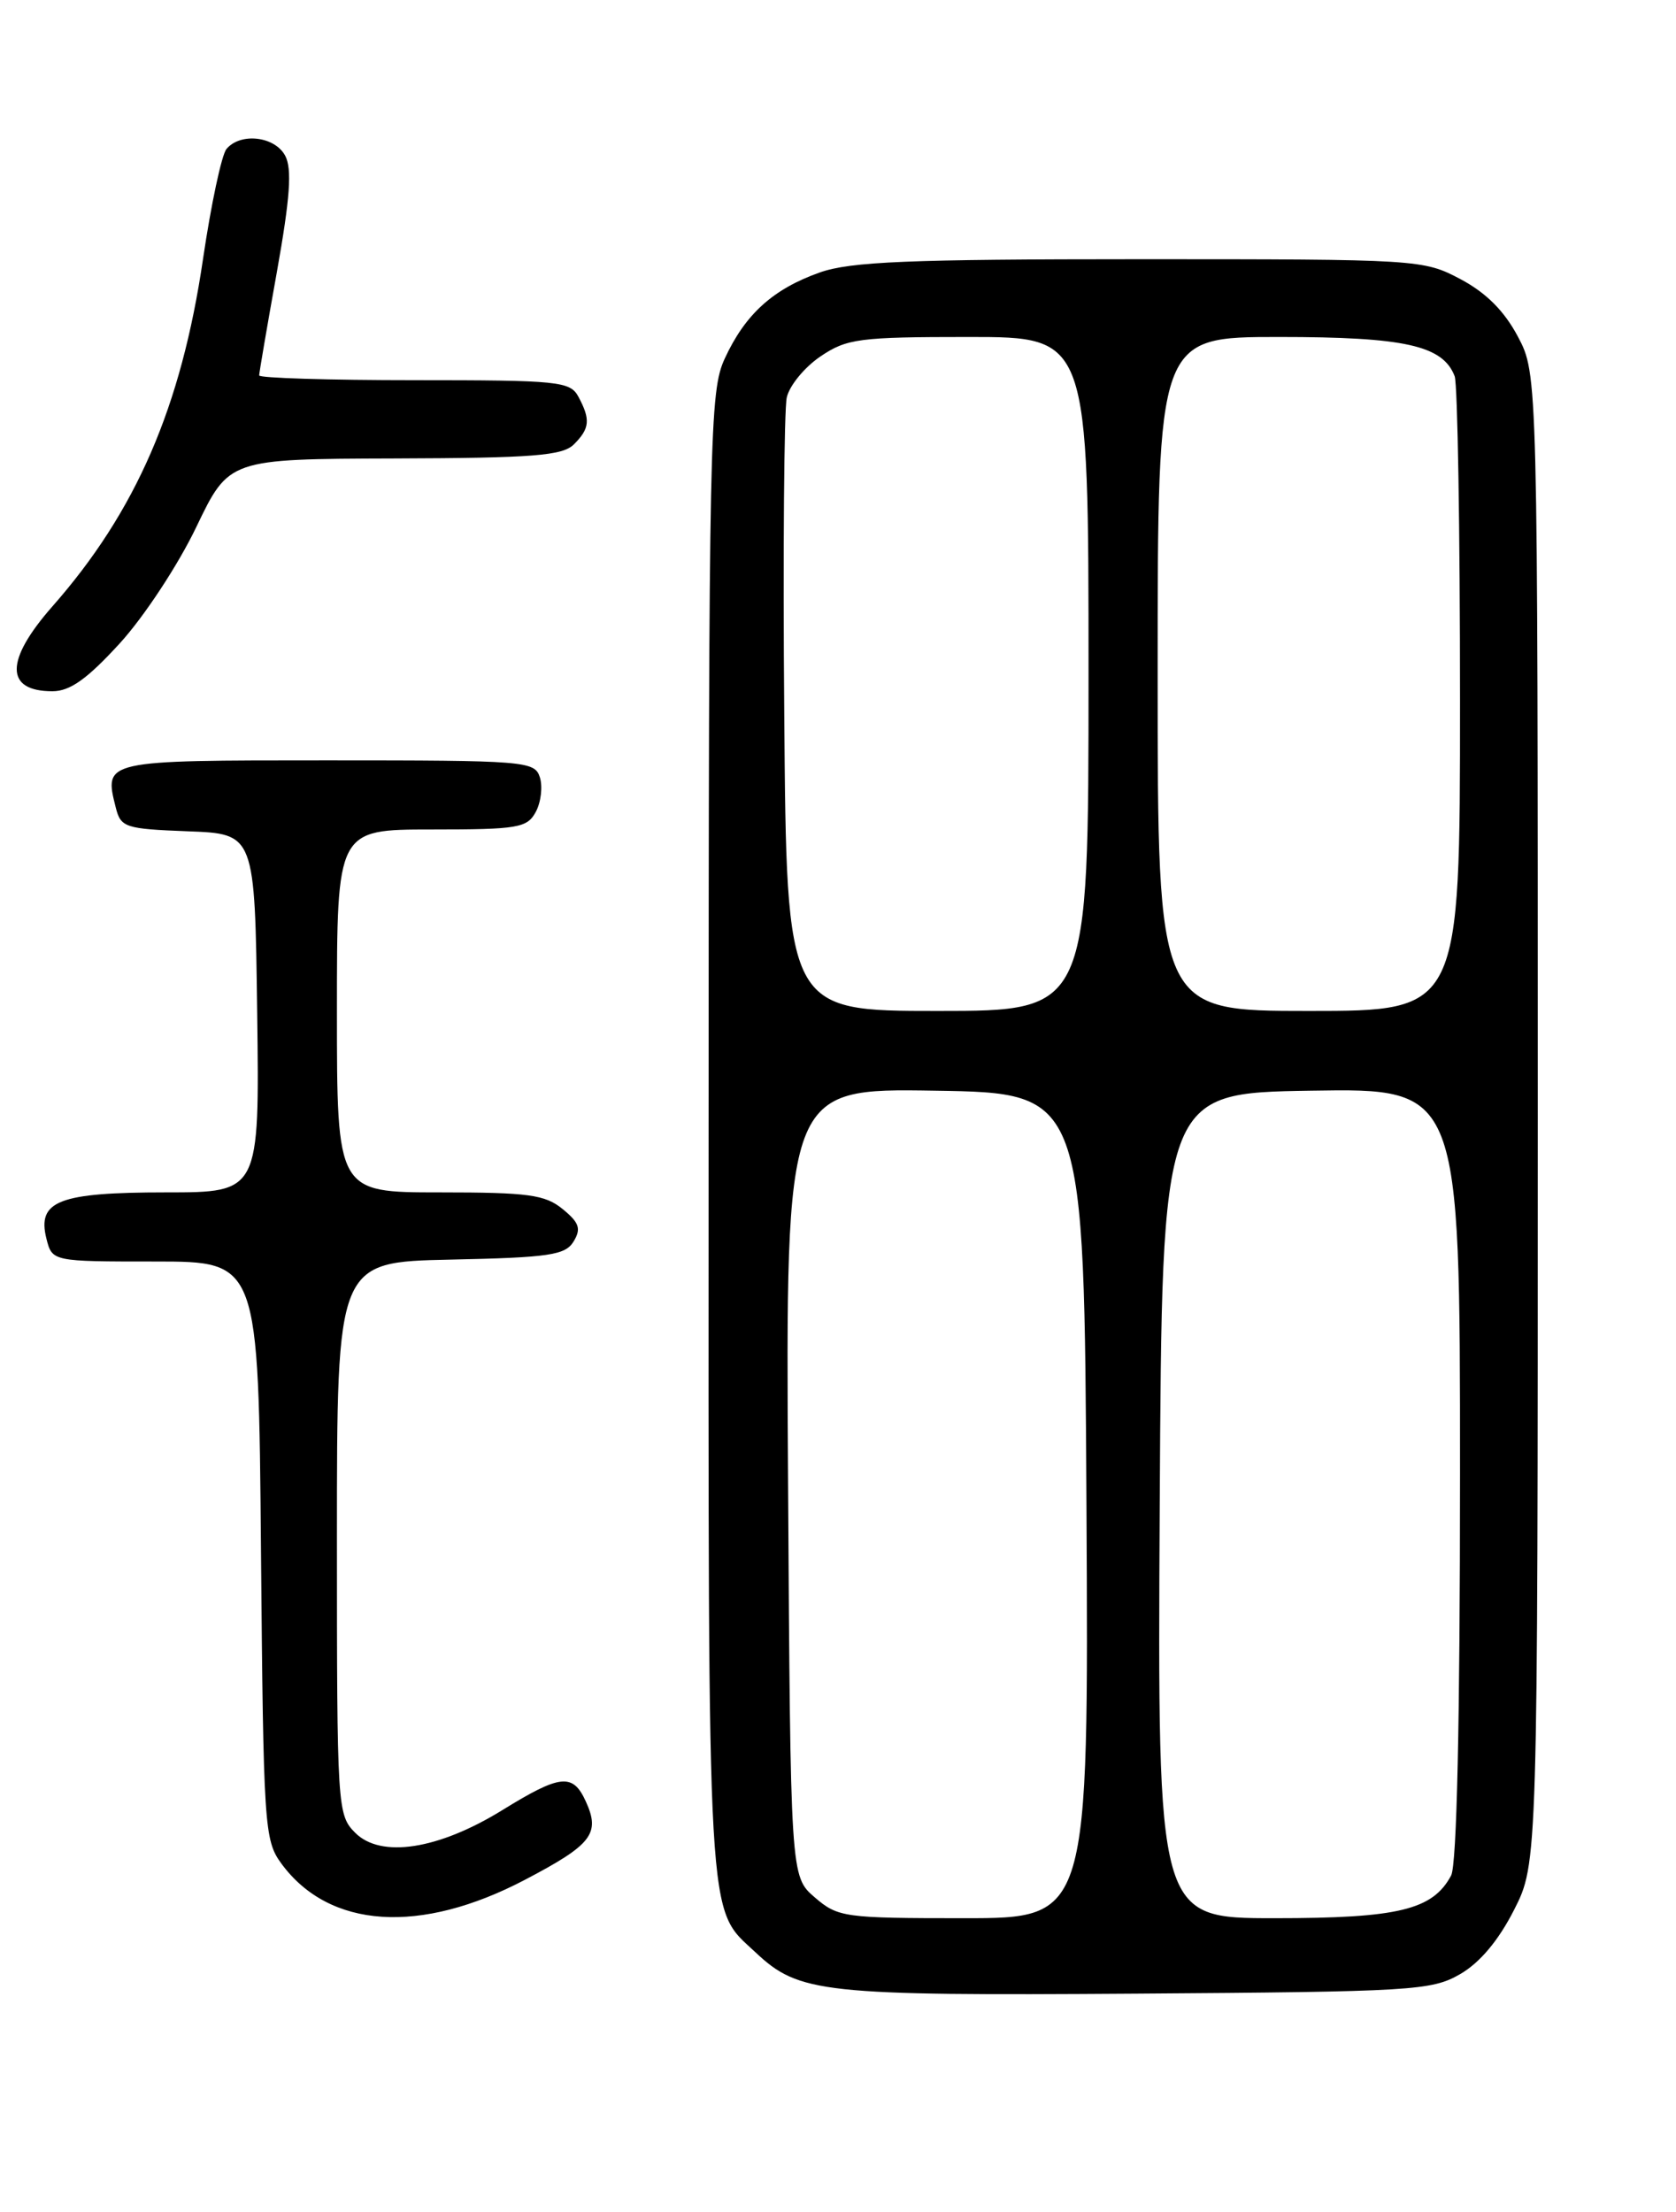 <?xml version="1.0" encoding="UTF-8" standalone="no"?>
<!DOCTYPE svg PUBLIC "-//W3C//DTD SVG 1.1//EN" "http://www.w3.org/Graphics/SVG/1.1/DTD/svg11.dtd" >
<svg xmlns="http://www.w3.org/2000/svg" xmlns:xlink="http://www.w3.org/1999/xlink" version="1.1" viewBox="0 0 194 256">
 <g >
 <path fill="currentColor"
d=" M 169.00 228.48 C 171.28 227.17 173.45 224.59 175.25 221.05 C 178.00 215.64 178.00 215.64 178.00 129.48 C 178.00 43.31 178.00 43.31 175.70 38.96 C 174.12 35.98 172.02 33.88 169.04 32.30 C 164.75 30.03 164.19 30.00 131.97 30.00 C 105.12 30.00 98.47 30.28 94.90 31.53 C 89.48 33.45 86.26 36.36 83.89 41.50 C 82.14 45.29 82.04 50.02 82.02 131.35 C 82.00 224.66 81.77 220.61 87.46 225.96 C 92.49 230.69 95.16 230.98 131.50 230.73 C 163.53 230.51 165.70 230.38 169.00 228.48 Z  M 60.79 217.54 C 68.53 213.48 69.51 212.21 67.81 208.49 C 66.31 205.19 64.87 205.34 58.15 209.49 C 50.74 214.06 44.09 215.09 41.12 212.12 C 39.05 210.05 39.00 209.27 39.00 178.03 C 39.00 146.06 39.00 146.06 52.14 145.78 C 63.58 145.54 65.43 145.26 66.39 143.69 C 67.29 142.21 67.06 141.51 65.14 139.94 C 63.10 138.26 61.17 138.00 50.89 138.00 C 39.00 138.00 39.00 138.00 39.00 117.00 C 39.00 96.00 39.00 96.00 49.96 96.00 C 59.97 96.00 61.02 95.82 62.02 93.96 C 62.62 92.84 62.83 91.04 62.49 89.96 C 61.89 88.08 60.83 88.00 37.90 88.00 C 11.93 88.00 12.02 87.98 13.40 93.46 C 13.98 95.77 14.48 95.93 21.76 96.21 C 29.50 96.50 29.50 96.50 29.77 117.25 C 30.04 138.00 30.04 138.00 19.21 138.00 C 6.82 138.00 4.28 138.98 5.37 143.34 C 6.04 146.00 6.04 146.00 17.98 146.00 C 29.92 146.00 29.92 146.00 30.21 179.43 C 30.49 211.42 30.59 212.98 32.57 215.68 C 38.11 223.23 48.65 223.92 60.79 217.54 Z  M 13.86 74.46 C 16.66 71.40 20.62 65.38 22.71 61.02 C 26.50 53.12 26.50 53.12 45.68 53.06 C 61.72 53.01 65.11 52.74 66.43 51.43 C 68.27 49.59 68.37 48.56 66.96 45.93 C 66.00 44.13 64.70 44.00 47.96 44.00 C 38.08 44.00 30.00 43.75 30.00 43.45 C 30.00 43.15 30.92 37.76 32.05 31.47 C 33.58 22.89 33.82 19.54 33.01 18.02 C 31.80 15.76 27.82 15.31 26.21 17.25 C 25.65 17.94 24.43 23.66 23.50 29.97 C 20.98 47.12 15.75 59.19 6.04 70.21 C 0.56 76.45 0.57 80.00 6.07 80.00 C 8.11 80.00 10.08 78.59 13.86 74.46 Z  M 94.31 219.59 C 91.50 217.17 91.50 217.17 91.22 171.56 C 90.94 125.95 90.94 125.95 108.22 126.23 C 125.50 126.50 125.50 126.50 125.76 174.25 C 126.02 222.00 126.02 222.00 111.57 222.00 C 97.73 222.00 96.99 221.90 94.31 219.59 Z  M 134.24 174.25 C 134.50 126.50 134.50 126.50 151.75 126.23 C 169.00 125.95 169.00 125.95 169.00 170.54 C 169.00 199.21 168.63 215.82 167.97 217.06 C 165.84 221.04 161.87 222.00 147.54 222.00 C 133.98 222.00 133.98 222.00 134.24 174.25 Z  M 90.78 82.75 C 90.62 63.91 90.76 47.38 91.07 46.00 C 91.38 44.62 93.14 42.49 94.97 41.25 C 98.02 39.19 99.44 39.00 112.15 39.00 C 126.00 39.00 126.00 39.00 126.00 78.00 C 126.00 117.00 126.00 117.00 108.53 117.00 C 91.05 117.00 91.05 117.00 90.78 82.75 Z  M 134.00 78.00 C 134.00 39.00 134.00 39.00 148.05 39.00 C 162.63 39.00 167.01 39.98 168.38 43.54 C 168.72 44.44 169.00 61.33 169.00 81.08 C 169.00 117.00 169.00 117.00 151.50 117.00 C 134.00 117.00 134.00 117.00 134.00 78.00 Z "/>
</g>
</svg>